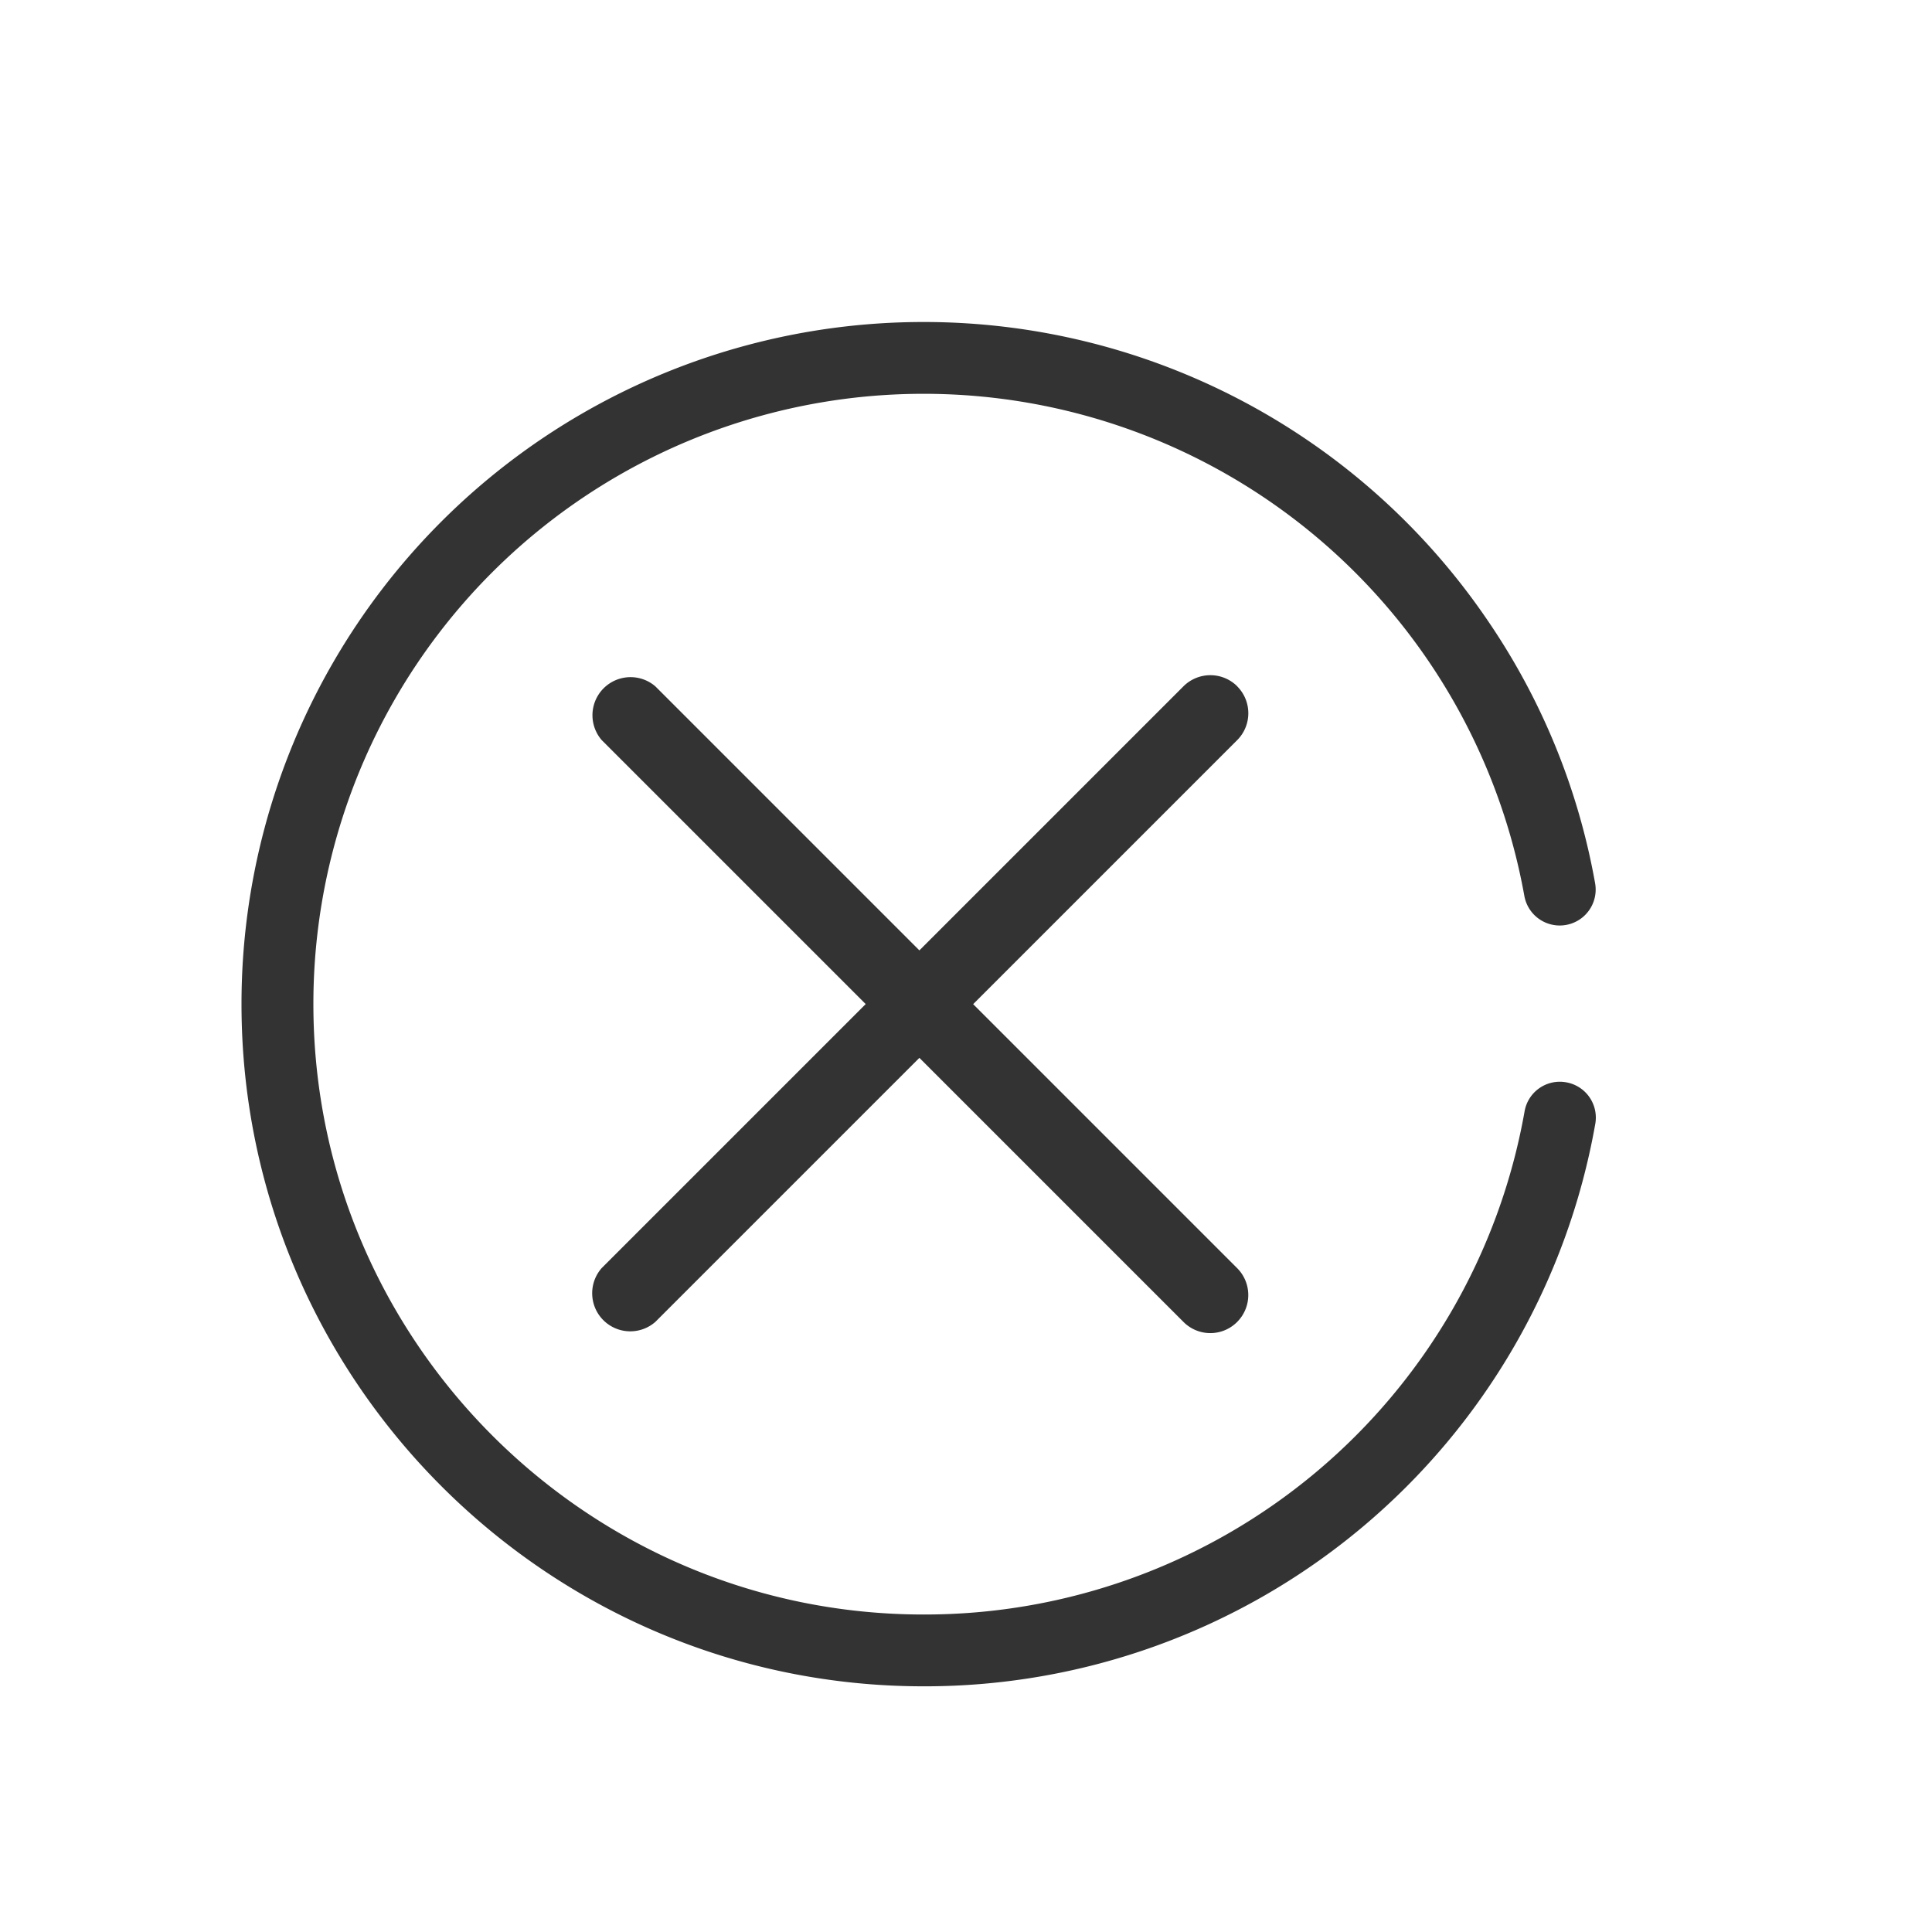 <svg class="icon" width="200" height="200" viewBox="0 0 1024 1024" xmlns="http://www.w3.org/2000/svg"><path fill="#333" d="M830.123 573.653a18.944 18.944 0 00-22.059 15.36 322.901 322.901 0 01-318.55 266.71c-178.346 0-323.413-145.152-323.413-323.499a323.328 323.328 0 01323.456-323.499 323.456 323.456 0 01318.379 266.112 19.03 19.03 0 0037.504-6.698 357.547 357.547 0 00-56.15-138.112 361.387 361.387 0 00-299.775-159.36A361.43 361.43 0 00128 532.224c0 199.339 162.176 361.557 361.515 361.557a360.832 360.832 0 00356.01-298.069 18.987 18.987 0 00-15.402-22.059M655.787 363.776a20.181 20.181 0 00-28.544 0L487.296 503.723 347.349 363.776a20.181 20.181 0 00-28.458 28.459L458.837 532.18 318.891 672.128a20.181 20.181 0 0028.458 28.501l139.947-139.946 139.947 139.946a20.053 20.053 0 0028.501 0 20.181 20.181 0 000-28.458L515.797 532.224l139.947-139.947a20.181 20.181 0 000-28.501"/></svg>